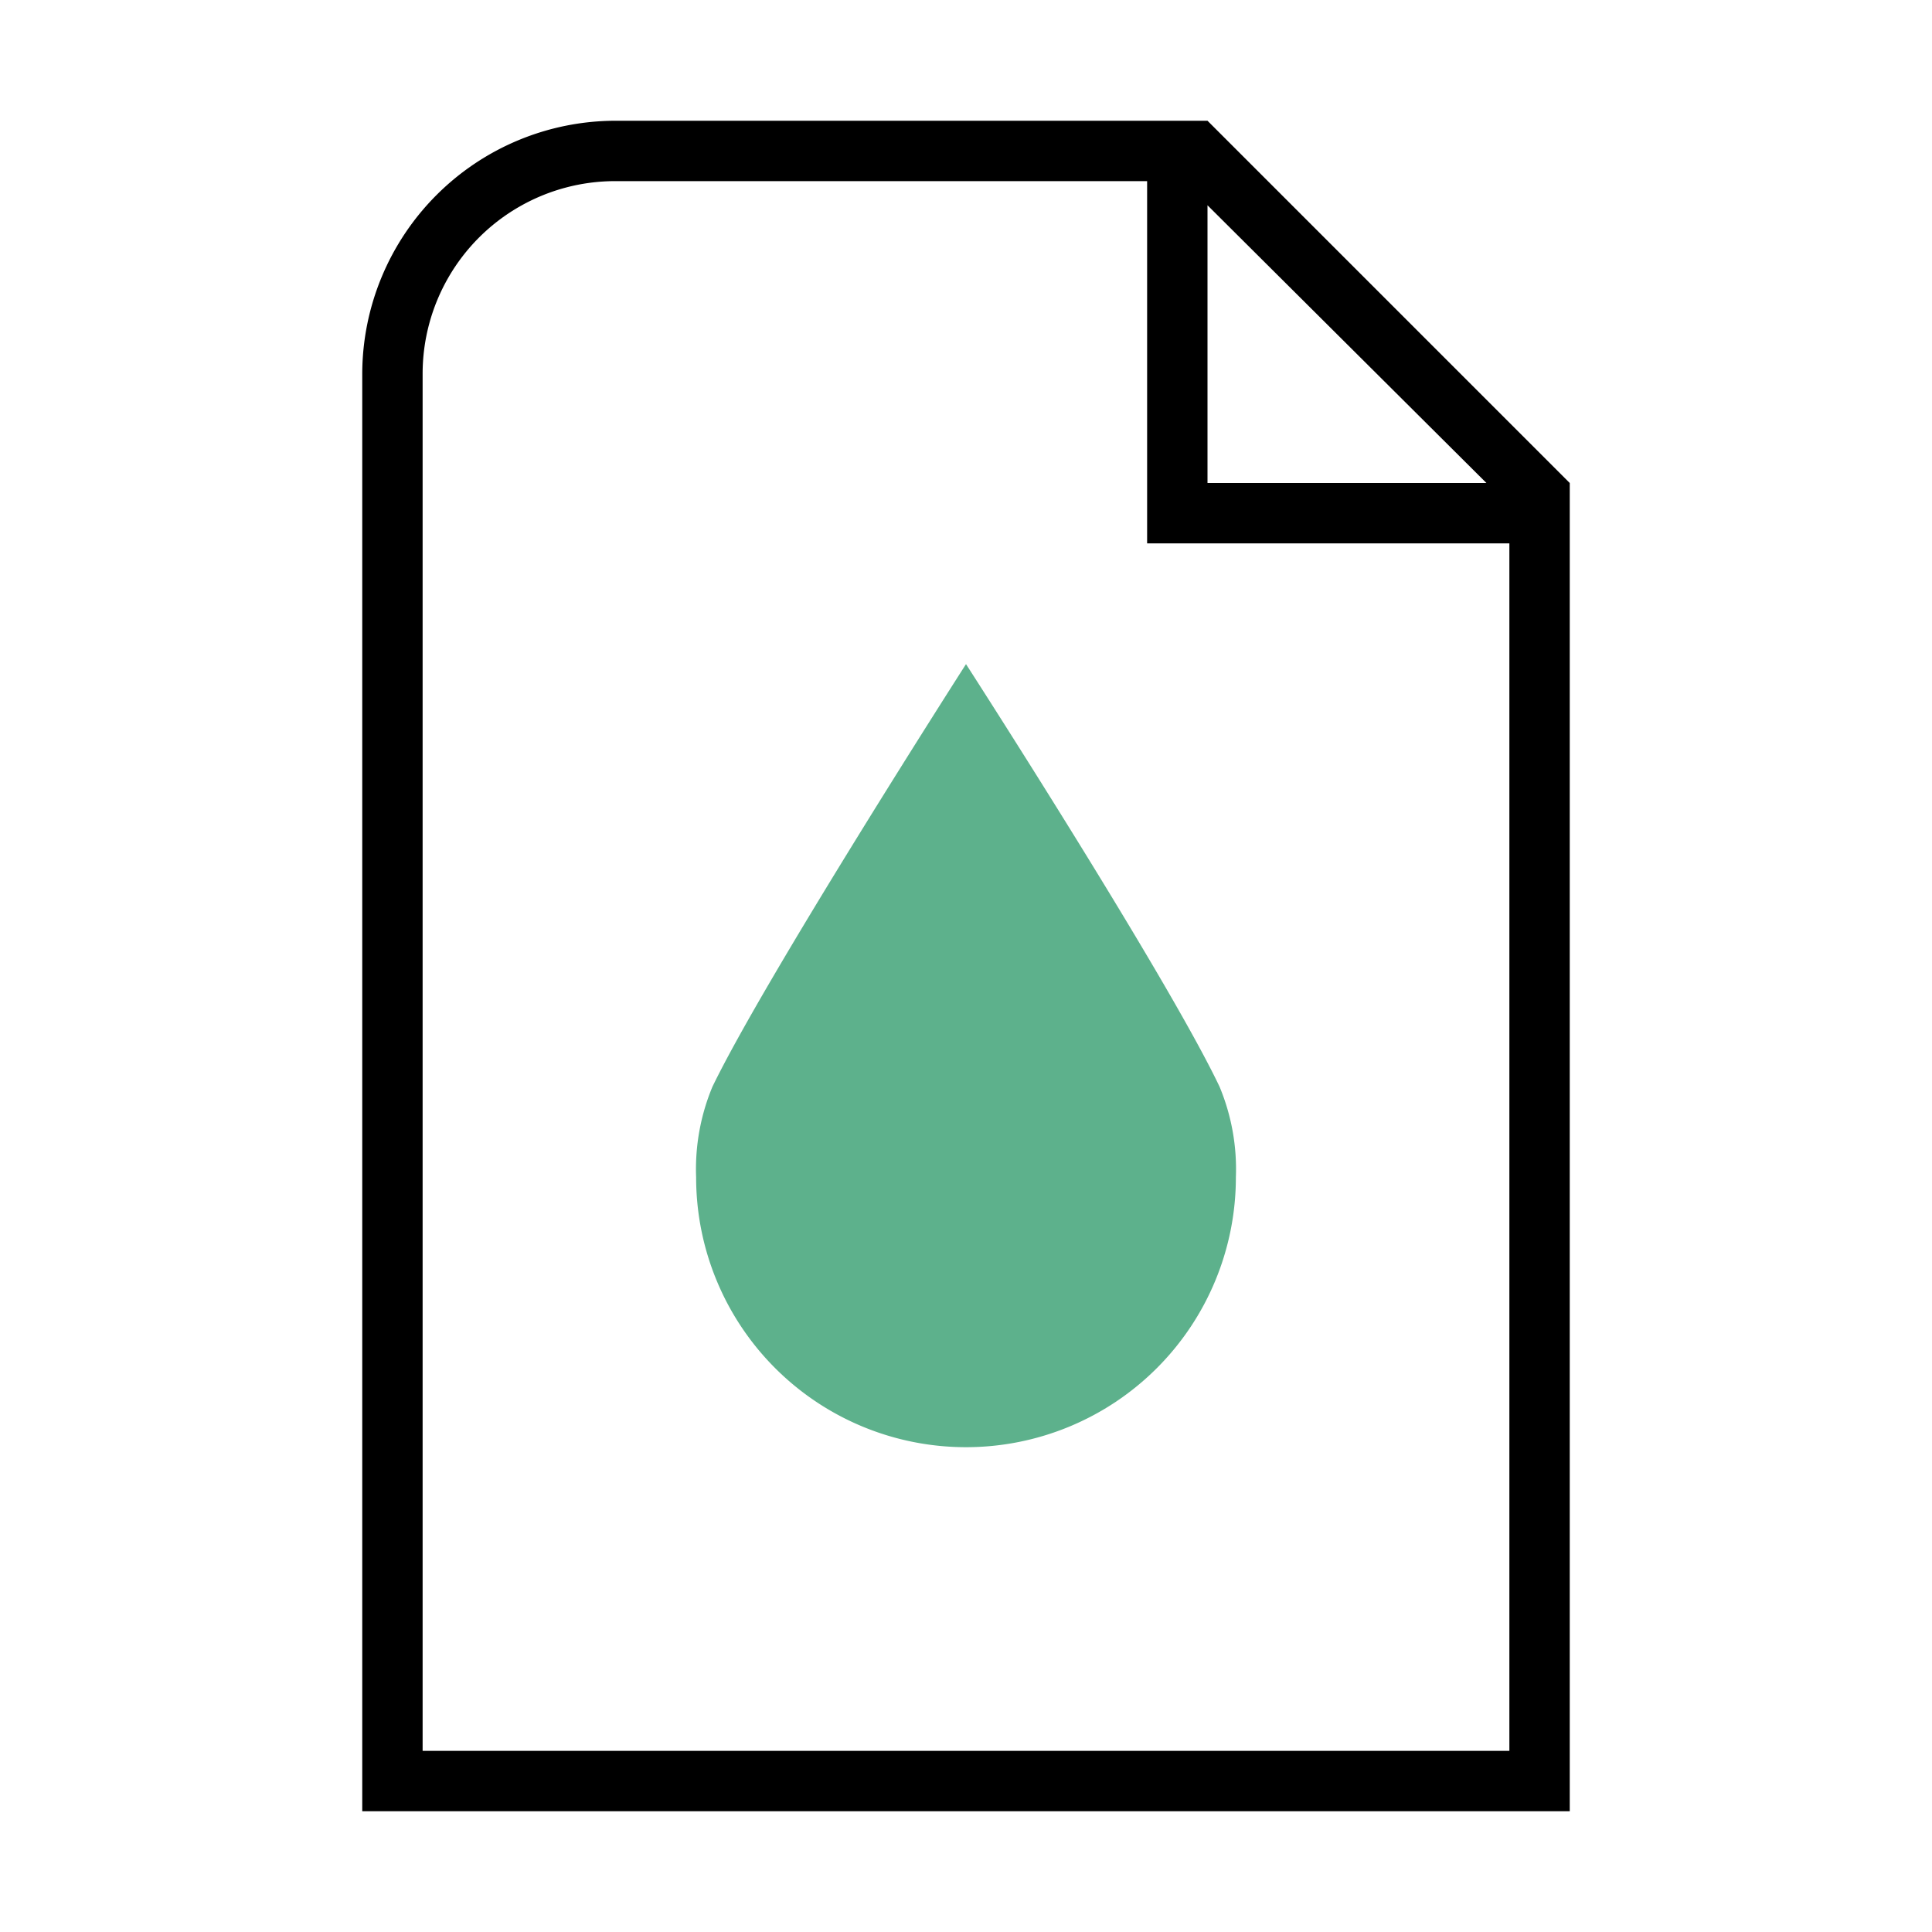 <svg xmlns="http://www.w3.org/2000/svg" viewBox="0 0 32 32"><defs><style>.cls-1{fill:#5db18c;}</style></defs><title>polaris-icons</title><g id="Path"><path class="cls-1" d="M20.2,18c-.88-1.85-4.2-7-4.2-7s-3.32,5.18-4.2,7a3.55,3.55,0,0,0-.27,1.5,4.47,4.47,0,1,0,8.94,0A3.55,3.55,0,0,0,20.2,18Z"/><path d="M20,2H10.19A4.2,4.2,0,0,0,6,6.19V30H26V8Zm5,27H7V6.19A3.19,3.19,0,0,1,10.19,3H19V9h6V29ZM20,8V3.4L24.62,8Z"/></g></svg>